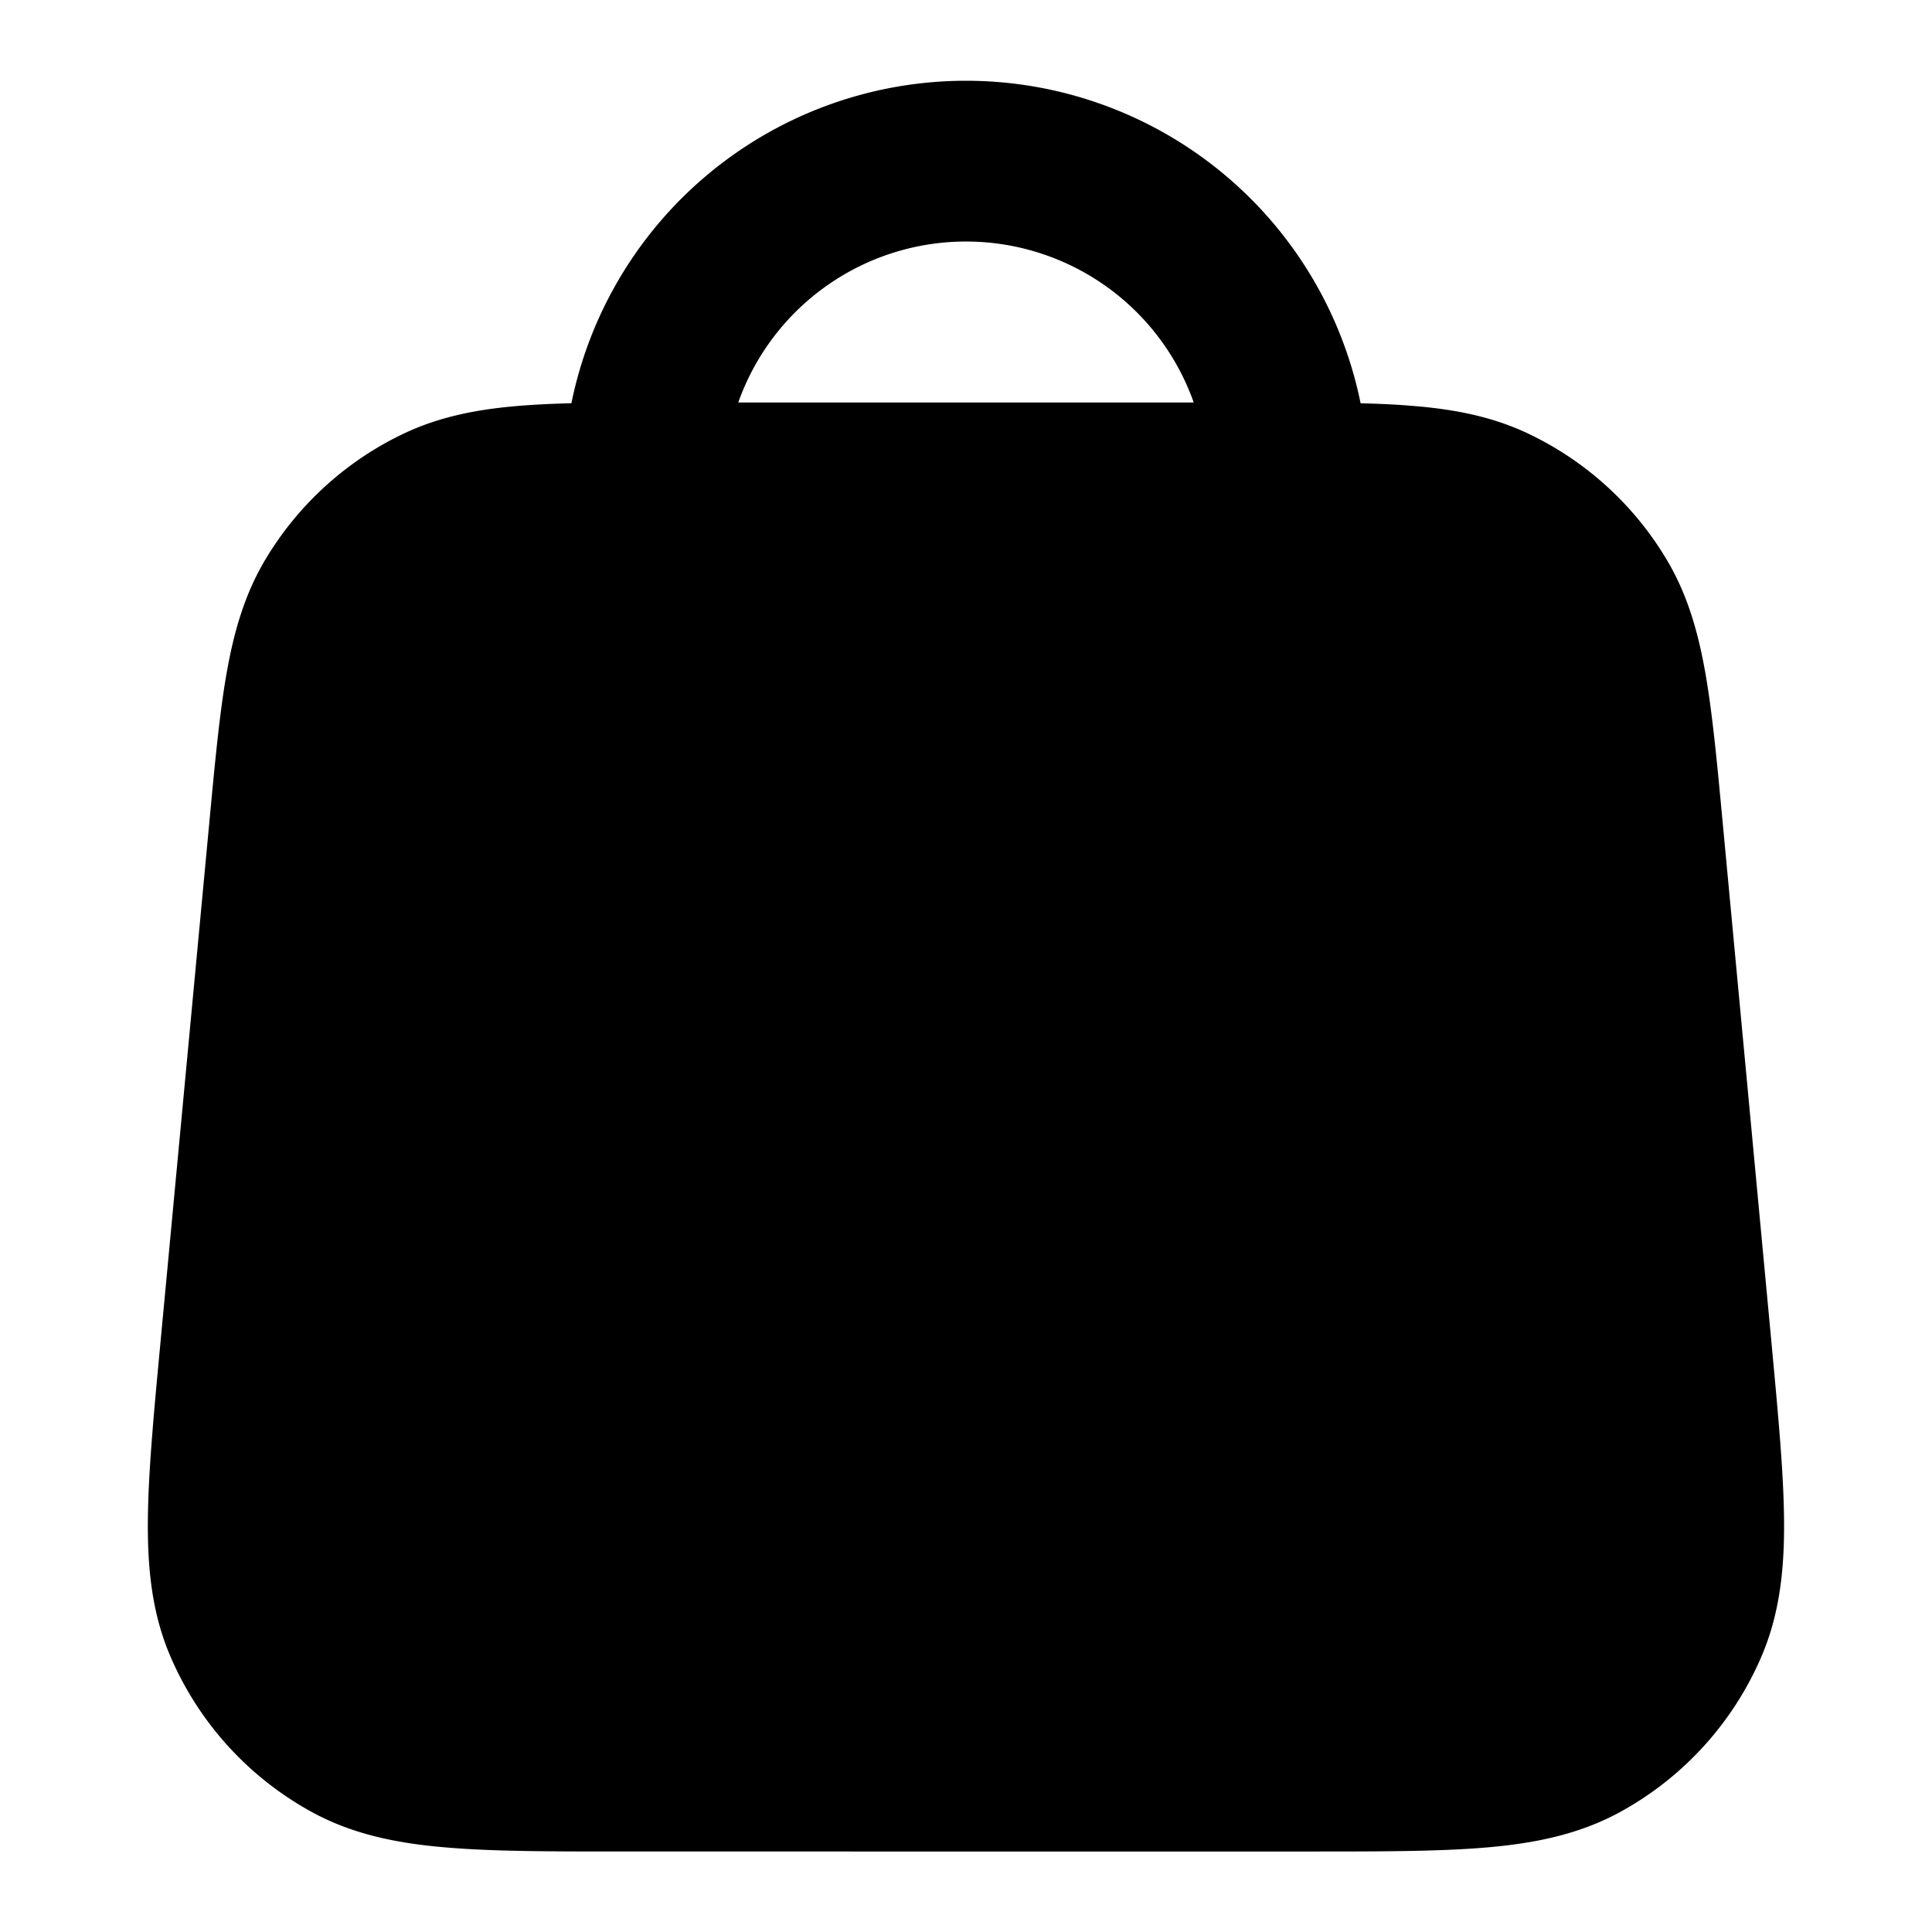 <svg xmlns="http://www.w3.org/2000/svg" width="24" height="24" fill="none" viewBox="0 0 24 24">
  <path fill="#000" fill-rule="evenodd" d="M7.098 5.01a5.002 5.002 0 0 1 9.804 0c.222.005.428.014.618.03.522.04 1.003.128 1.463.346a4 4 0 0 1 1.723 1.569c.26.437.392.908.482 1.425.086.495.143 1.104.212 1.84l.608 6.482c.081.873.149 1.59.154 2.176.006.605-.052 1.167-.281 1.701a4 4 0 0 1-1.76 1.933c-.51.278-1.064.388-1.668.439-.583.049-1.304.049-2.18.049H7.726c-.876 0-1.597 0-2.18-.05-.604-.05-1.158-.16-1.668-.438a4 4 0 0 1-1.76-1.933c-.23-.534-.287-1.096-.281-1.701.005-.585.072-1.303.154-2.176L2.6 10.22c.069-.736.126-1.345.212-1.84.09-.517.222-.988.482-1.425a4 4 0 0 1 1.722-1.569c.46-.218.942-.306 1.464-.347.19-.015.396-.024.618-.03ZM9.171 5a3.001 3.001 0 0 1 5.658 0H9.171Z" clip-rule="evenodd"/>
</svg>
